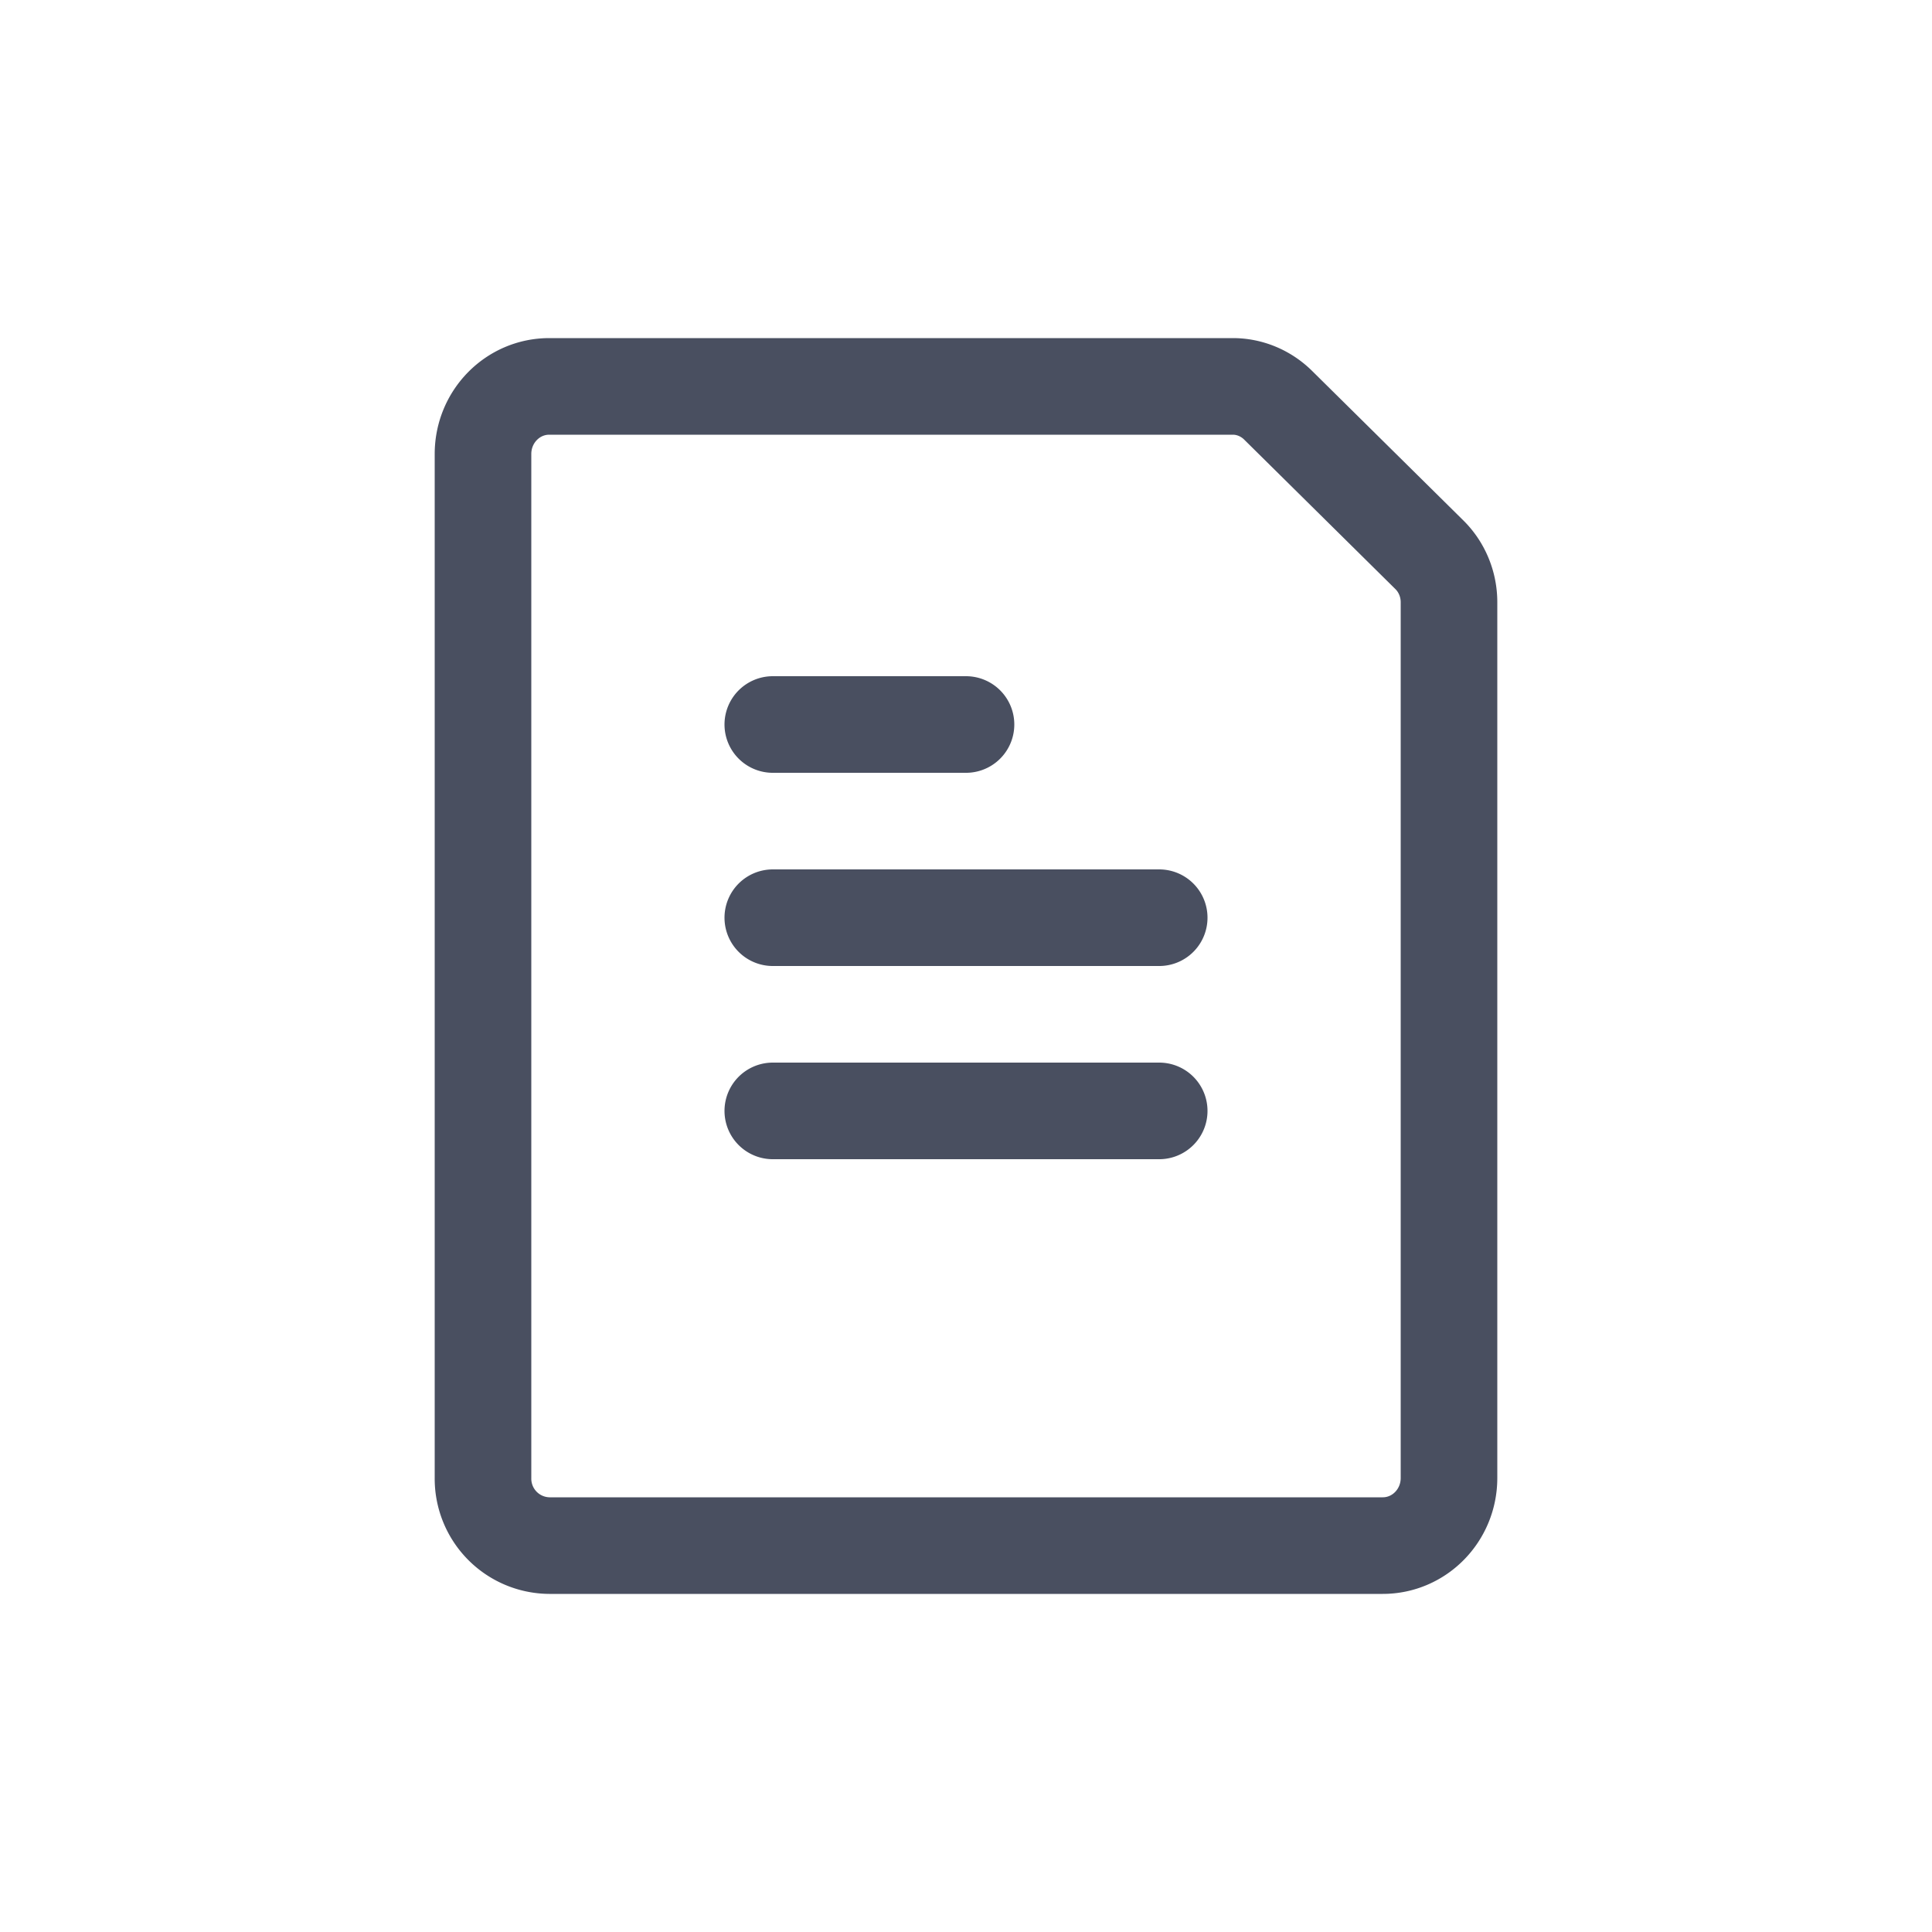 <svg width="20" height="20" xmlns="http://www.w3.org/2000/svg">
    <g stroke="#494F60" fill="none" fill-rule="evenodd" stroke-linecap="round" stroke-linejoin="round">
        <path d="M12 9.5H8M10 7.5H8M15 6.233V15.3c0 .387-.307.7-.686.7H5.686A.693.693 0 0 1 5 15.3V4.7c0-.387.307-.7.686-.7h7.077c.173 0 .34.07.465.192l1.57 1.552c.129.128.202.305.202.49zM12 11.5H8"/>
    </g>
</svg>
